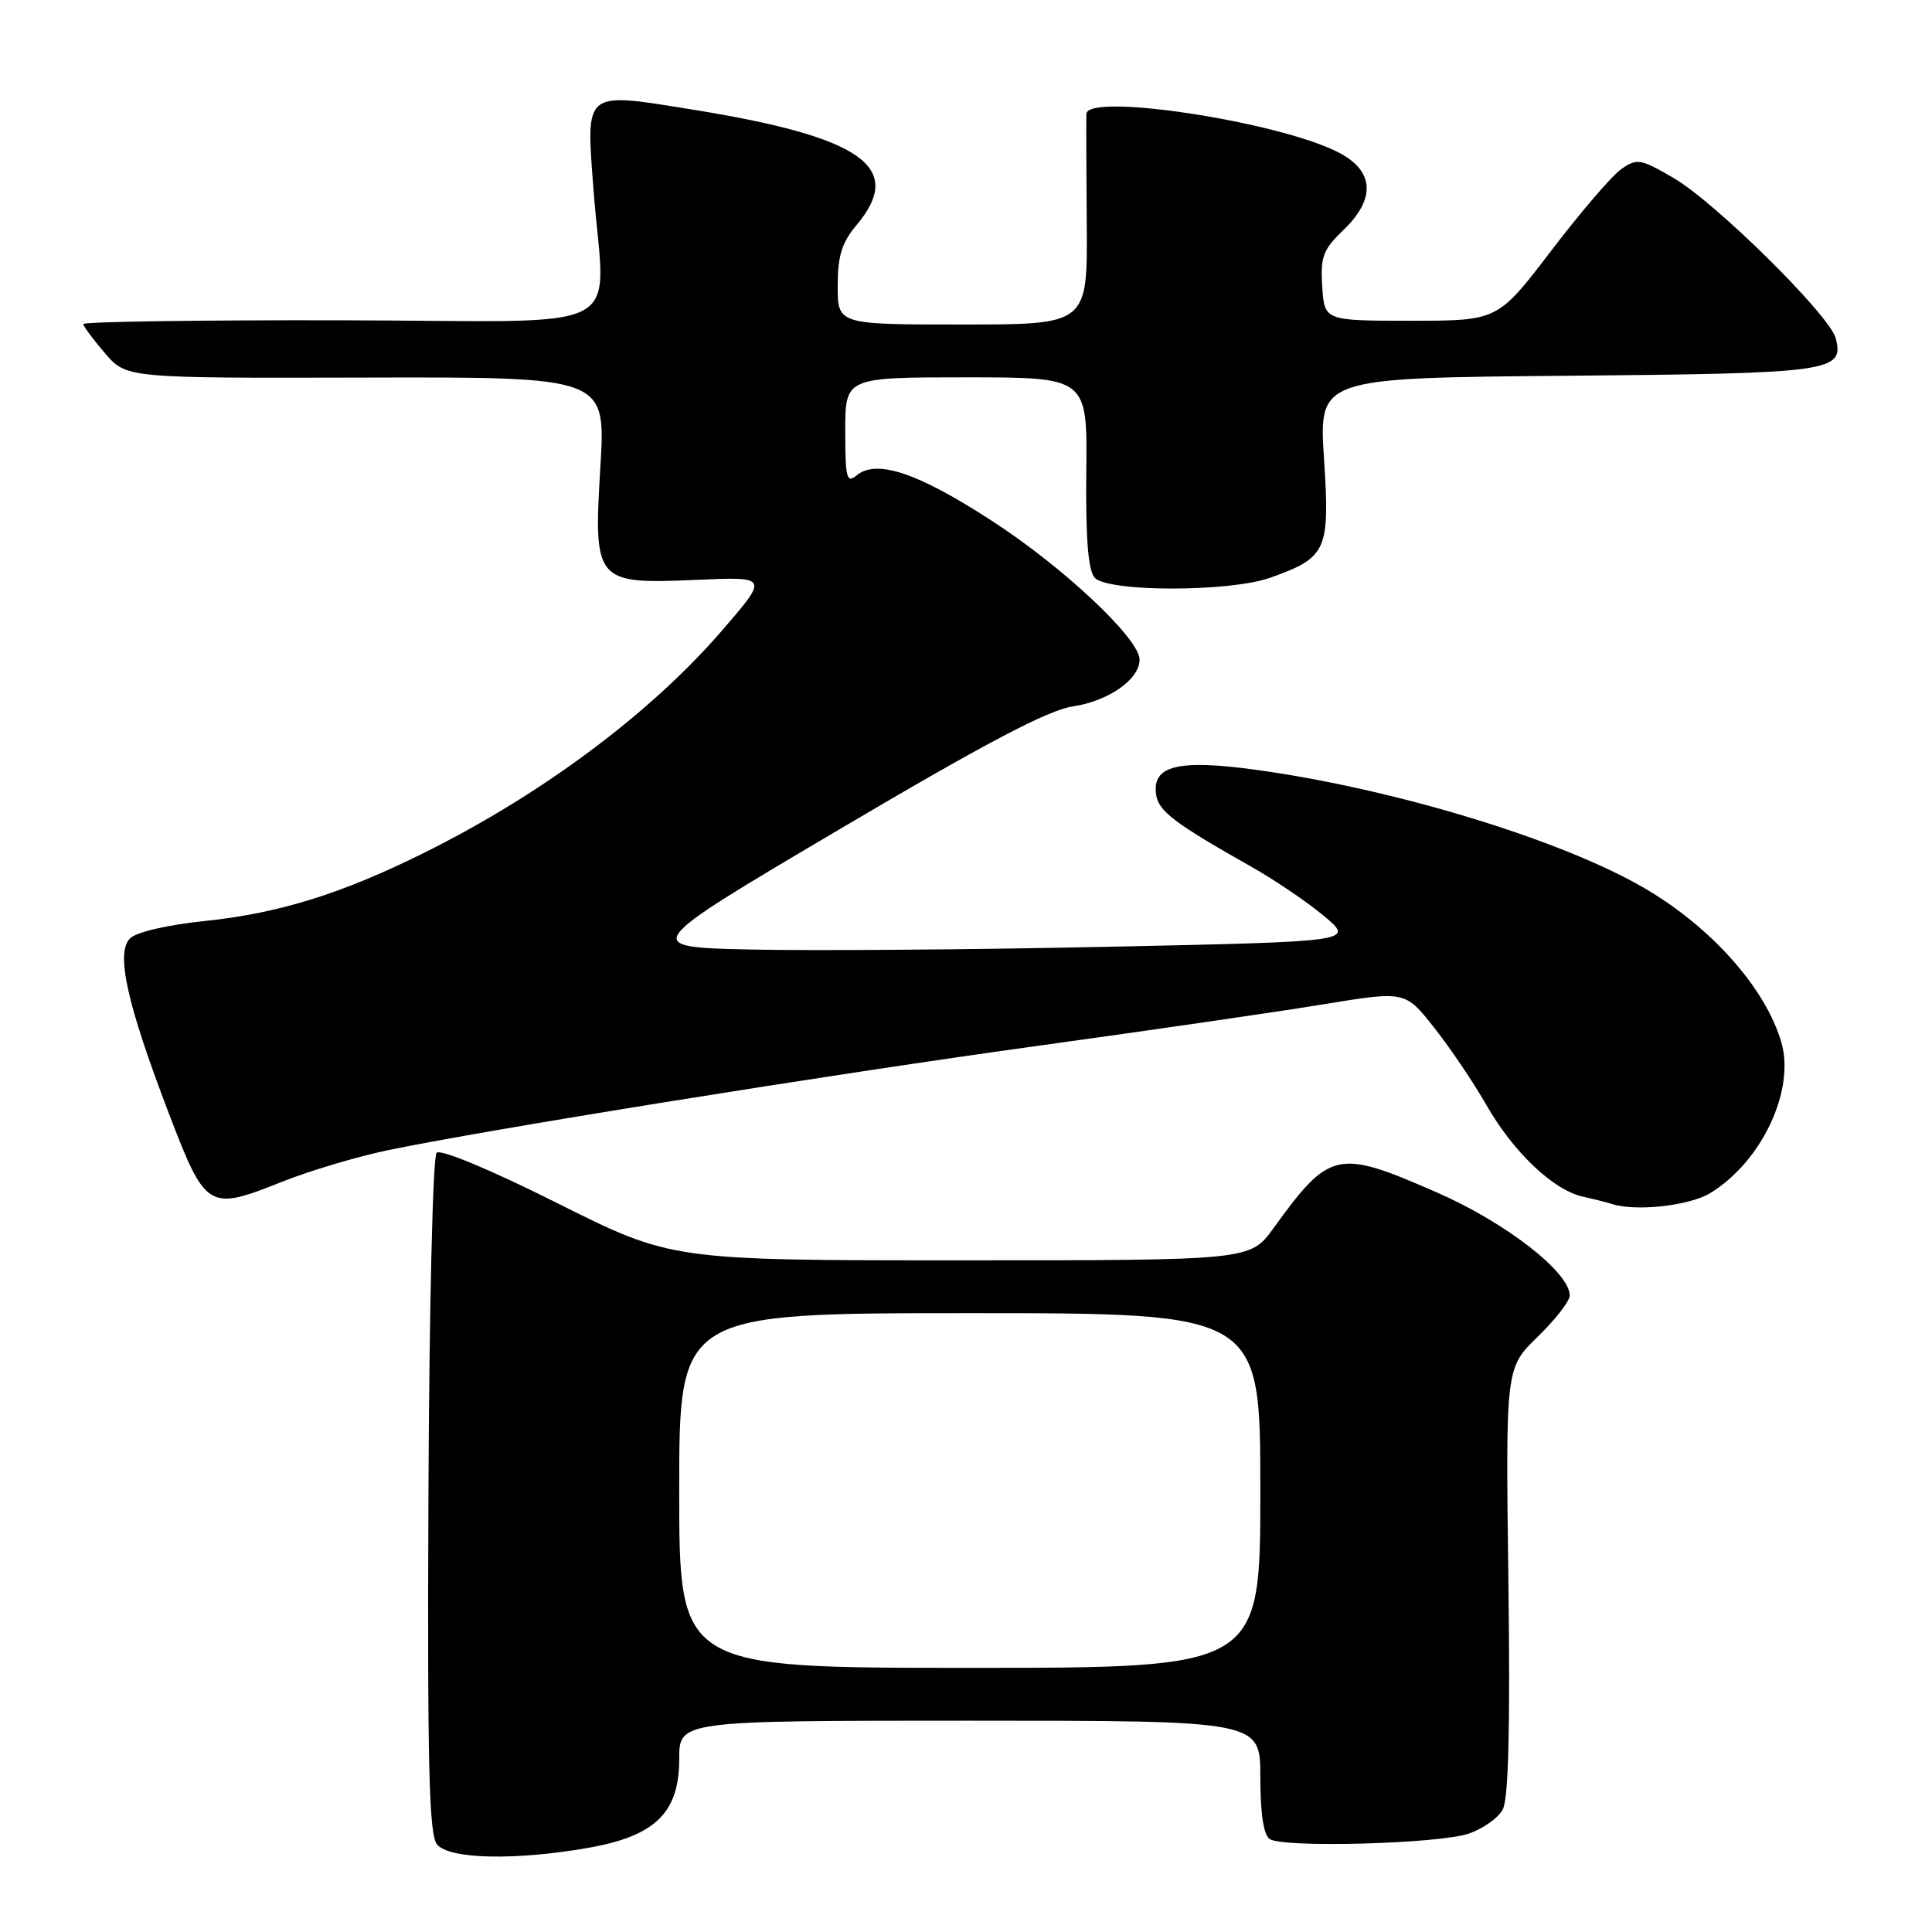<?xml version="1.0" encoding="UTF-8" standalone="no"?>
<!DOCTYPE svg PUBLIC "-//W3C//DTD SVG 1.1//EN" "http://www.w3.org/Graphics/SVG/1.1/DTD/svg11.dtd" >
<svg xmlns="http://www.w3.org/2000/svg" xmlns:xlink="http://www.w3.org/1999/xlink" version="1.1" viewBox="0 0 256 256">
 <g >
 <path fill="currentColor"
d=" M 77.89 244.86 C 86.82 243.30 90.00 240.21 90.00 233.08 C 90.00 228.00 90.00 228.00 128.50 228.00 C 167.00 228.00 167.00 228.00 167.00 235.44 C 167.00 240.30 167.43 243.16 168.25 243.69 C 170.07 244.87 190.51 244.32 194.56 242.98 C 196.46 242.35 198.51 240.91 199.12 239.77 C 199.89 238.34 200.12 228.89 199.87 209.47 C 199.50 181.25 199.50 181.25 203.75 177.13 C 206.09 174.86 208.00 172.40 208.00 171.66 C 208.00 168.59 199.54 162.01 190.47 158.04 C 177.18 152.21 176.22 152.42 168.74 162.75 C 165.66 167.00 165.66 167.00 127.32 167.00 C 88.98 167.00 88.98 167.00 73.86 159.43 C 64.94 154.96 58.37 152.23 57.85 152.75 C 57.35 153.25 56.87 173.55 56.77 198.22 C 56.62 234.05 56.85 243.11 57.91 244.40 C 59.53 246.35 68.19 246.55 77.89 244.86 Z  M 226.63 158.08 C 233.41 153.95 237.87 144.51 236.05 138.16 C 234.00 131.01 226.82 122.90 217.94 117.71 C 206.95 111.28 184.73 104.51 166.39 102.00 C 156.09 100.59 152.64 101.45 153.19 105.28 C 153.51 107.49 155.61 109.08 165.69 114.78 C 168.89 116.58 173.29 119.57 175.48 121.41 C 179.45 124.76 179.45 124.76 146.98 125.45 C 129.11 125.83 107.82 126.00 99.66 125.82 C 84.81 125.50 84.81 125.50 111.23 109.89 C 130.68 98.40 138.85 94.10 142.18 93.60 C 146.90 92.89 151.00 90.01 151.00 87.40 C 151.00 84.63 140.89 75.13 131.35 68.96 C 121.59 62.63 116.14 60.81 113.51 62.99 C 112.19 64.09 112.00 63.36 112.00 57.12 C 112.00 50.00 112.00 50.00 128.04 50.00 C 144.08 50.00 144.08 50.00 143.94 62.52 C 143.84 71.12 144.18 75.51 145.02 76.52 C 146.63 78.46 162.91 78.48 168.32 76.55 C 175.82 73.87 176.23 72.97 175.44 60.82 C 174.75 50.08 174.75 50.08 207.72 49.79 C 242.73 49.48 244.40 49.25 243.24 44.81 C 242.44 41.77 227.35 26.85 221.78 23.60 C 217.38 21.03 216.91 20.95 214.82 22.41 C 213.59 23.27 209.41 28.15 205.53 33.24 C 198.46 42.50 198.46 42.50 186.98 42.50 C 175.50 42.50 175.50 42.50 175.20 37.98 C 174.95 34.05 175.31 33.08 177.95 30.54 C 182.37 26.31 182.12 22.61 177.25 20.14 C 169.17 16.06 144.05 12.26 143.95 15.10 C 143.92 15.87 143.94 22.46 144.00 29.75 C 144.10 43.00 144.10 43.00 127.55 43.00 C 111.00 43.00 111.00 43.00 111.00 37.89 C 111.00 33.91 111.55 32.14 113.50 29.82 C 119.96 22.14 114.26 18.14 91.64 14.50 C 77.33 12.19 77.65 11.94 78.62 24.85 C 80.11 44.83 84.50 42.51 45.25 42.44 C 26.41 42.40 11.02 42.63 11.04 42.94 C 11.06 43.25 12.35 44.99 13.91 46.80 C 16.74 50.11 16.74 50.11 48.50 50.03 C 80.26 49.95 80.26 49.95 79.56 61.75 C 78.63 77.18 78.84 77.42 92.37 76.83 C 101.82 76.42 101.82 76.42 95.75 83.46 C 86.30 94.43 71.98 105.14 56.36 112.92 C 45.37 118.40 36.95 121.03 27.11 122.04 C 22.19 122.55 18.06 123.51 17.23 124.34 C 15.32 126.26 16.80 132.95 22.36 147.50 C 27.27 160.31 27.58 160.50 37.40 156.58 C 40.93 155.17 47.12 153.32 51.15 152.46 C 63.88 149.78 110.44 142.30 138.00 138.51 C 152.57 136.50 169.38 134.06 175.34 133.08 C 186.19 131.30 186.19 131.30 190.01 136.14 C 192.12 138.80 195.24 143.42 196.95 146.41 C 200.53 152.68 205.83 157.71 209.77 158.57 C 211.27 158.90 212.95 159.33 213.50 159.51 C 216.67 160.57 223.84 159.79 226.63 158.08 Z  M 90.00 197.50 C 90.00 174.00 90.00 174.00 128.50 174.00 C 167.00 174.00 167.00 174.00 167.00 197.50 C 167.00 221.00 167.00 221.00 128.50 221.00 C 90.00 221.00 90.00 221.00 90.00 197.50 Z "/>
</g>
</svg>